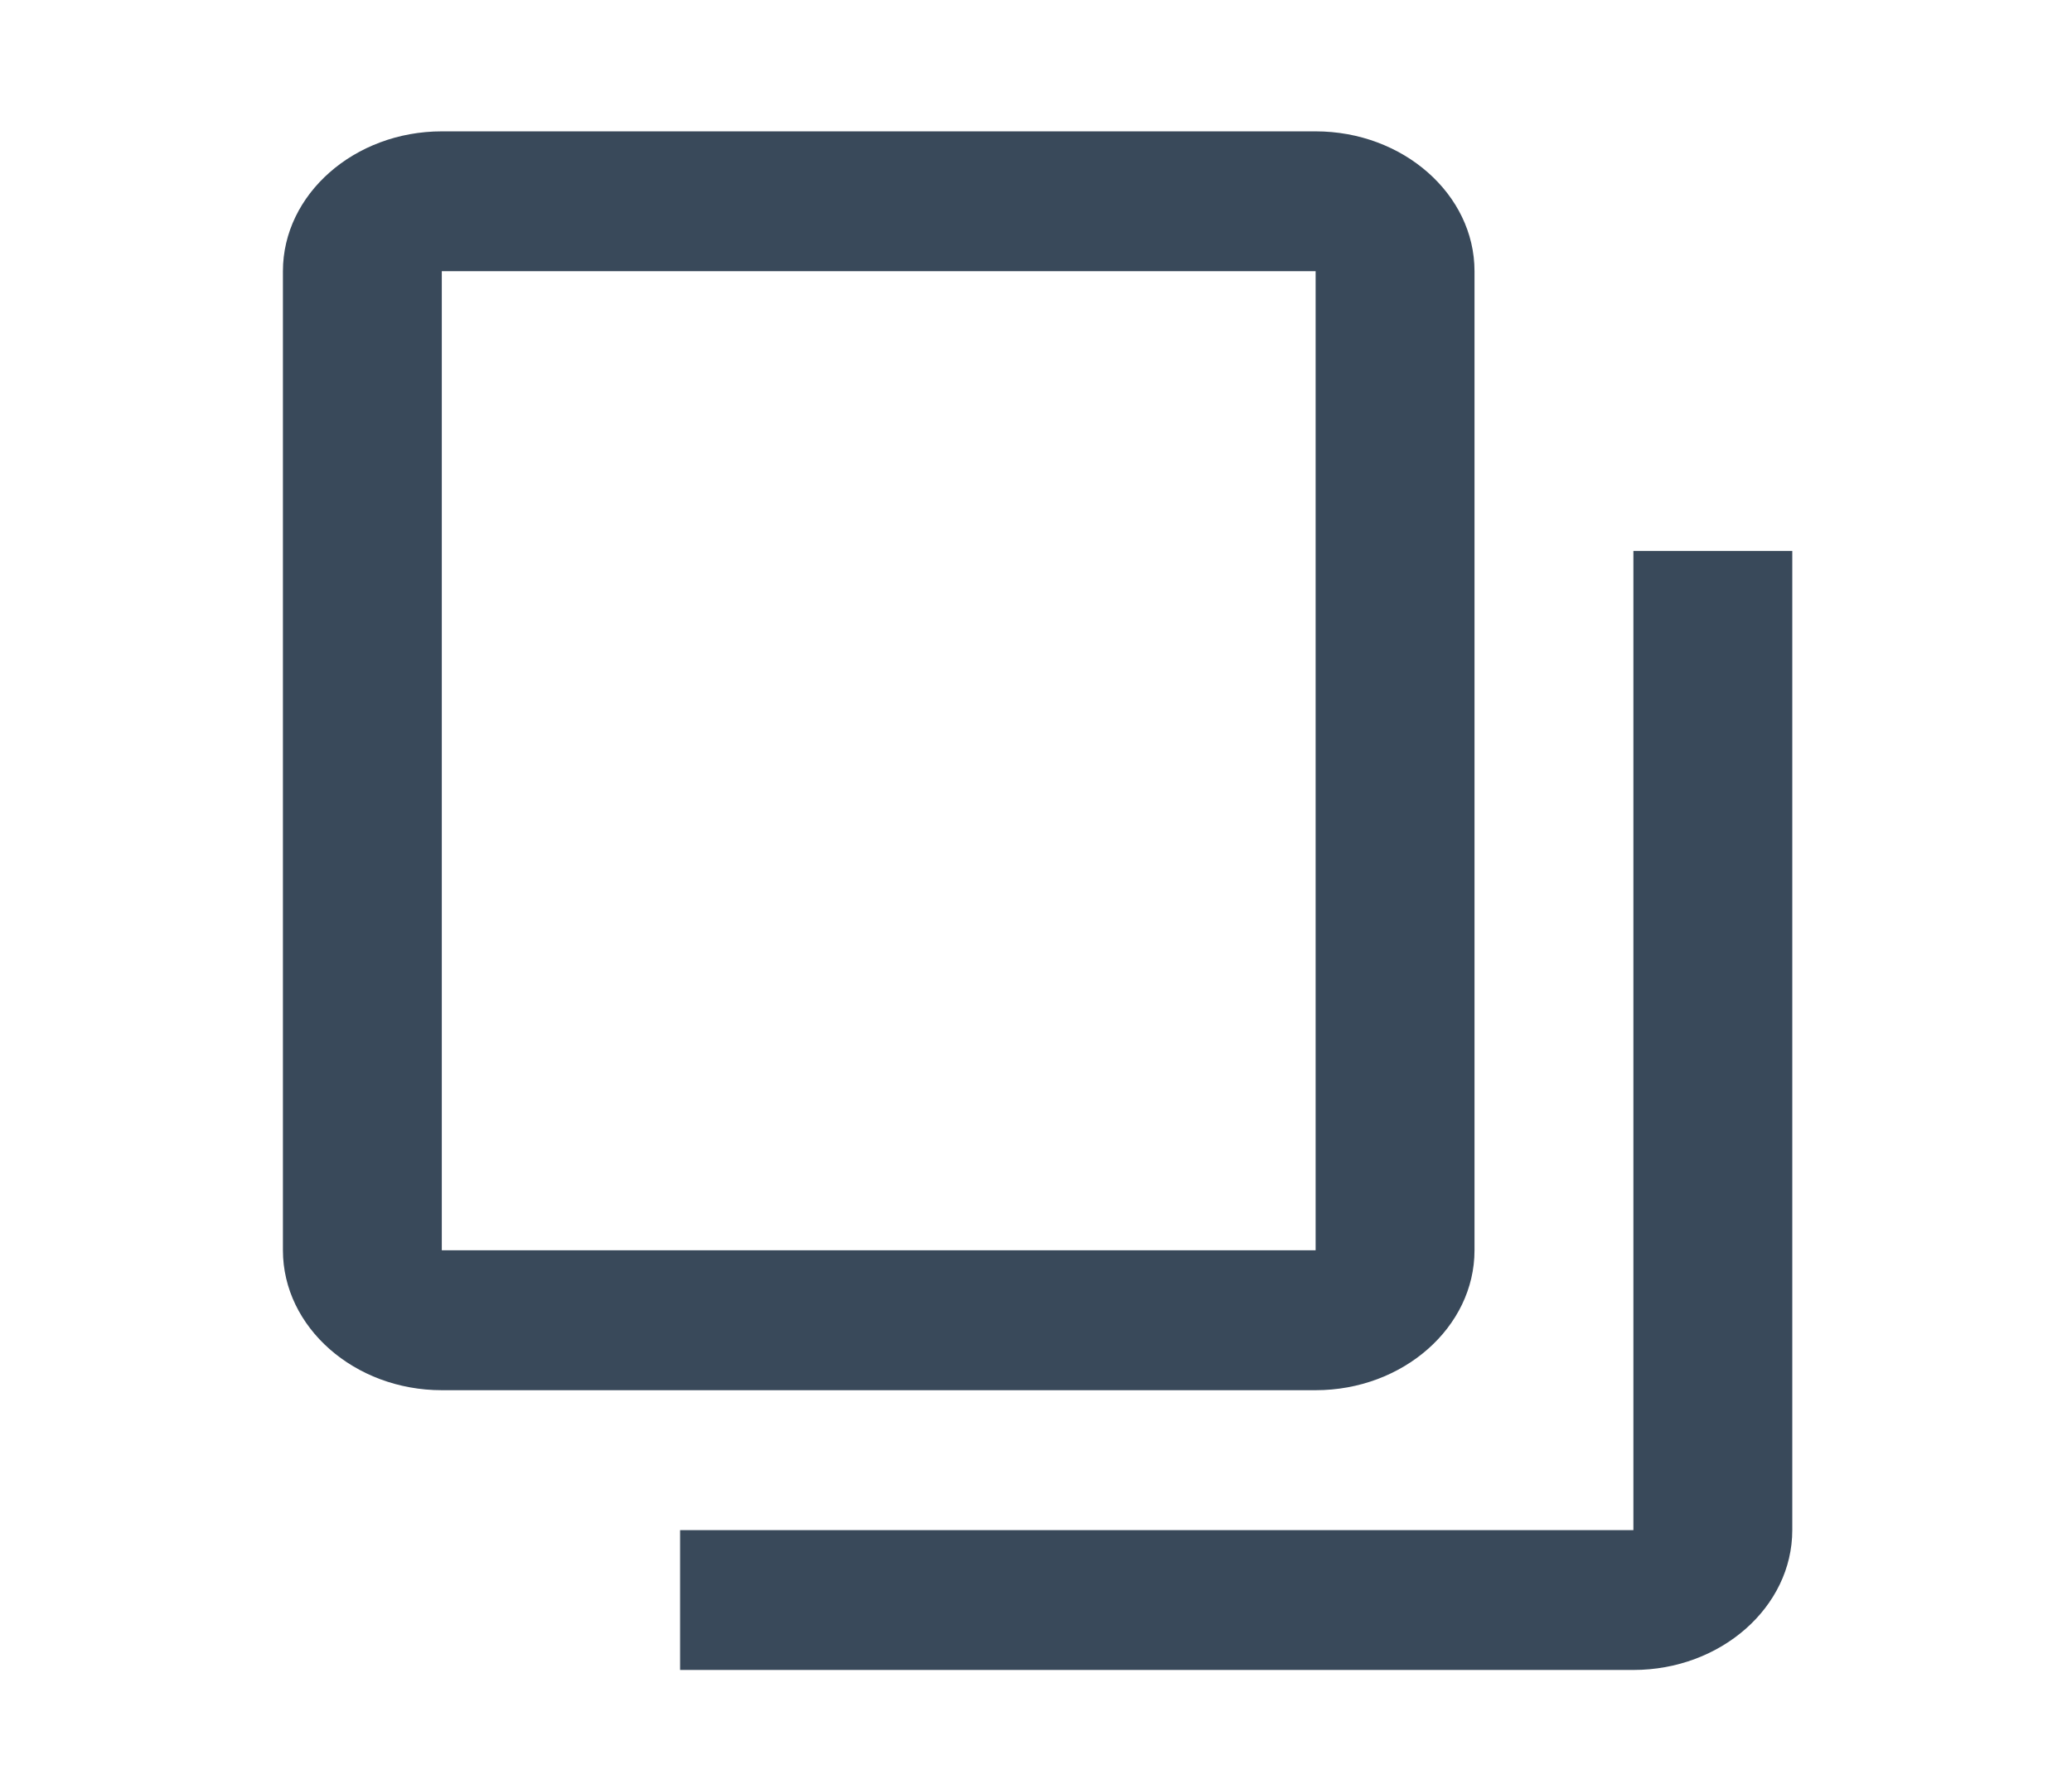 <svg width="22" height="19" viewBox="0 0 22 19" fill="none" xmlns="http://www.w3.org/2000/svg">
<path fill-rule="evenodd" clip-rule="evenodd" d="M7.221 17.735L17.343 17.735C18.271 17.735 19.03 17.067 19.03 16.25L19.03 5.851L17.343 5.851L17.343 16.25L7.221 16.25L7.221 17.735ZM4.691 14.764L13.969 14.764C14.897 14.764 15.656 14.095 15.656 13.278L15.656 2.88C15.656 2.063 14.897 1.395 13.969 1.395L4.691 1.395C3.763 1.395 3.004 2.063 3.004 2.88L3.004 13.278C3.004 14.095 3.763 14.764 4.691 14.764ZM13.969 2.88L4.691 2.88L4.691 13.278L13.969 13.278L13.969 2.88Z" fill="#39495A"/>
</svg>
